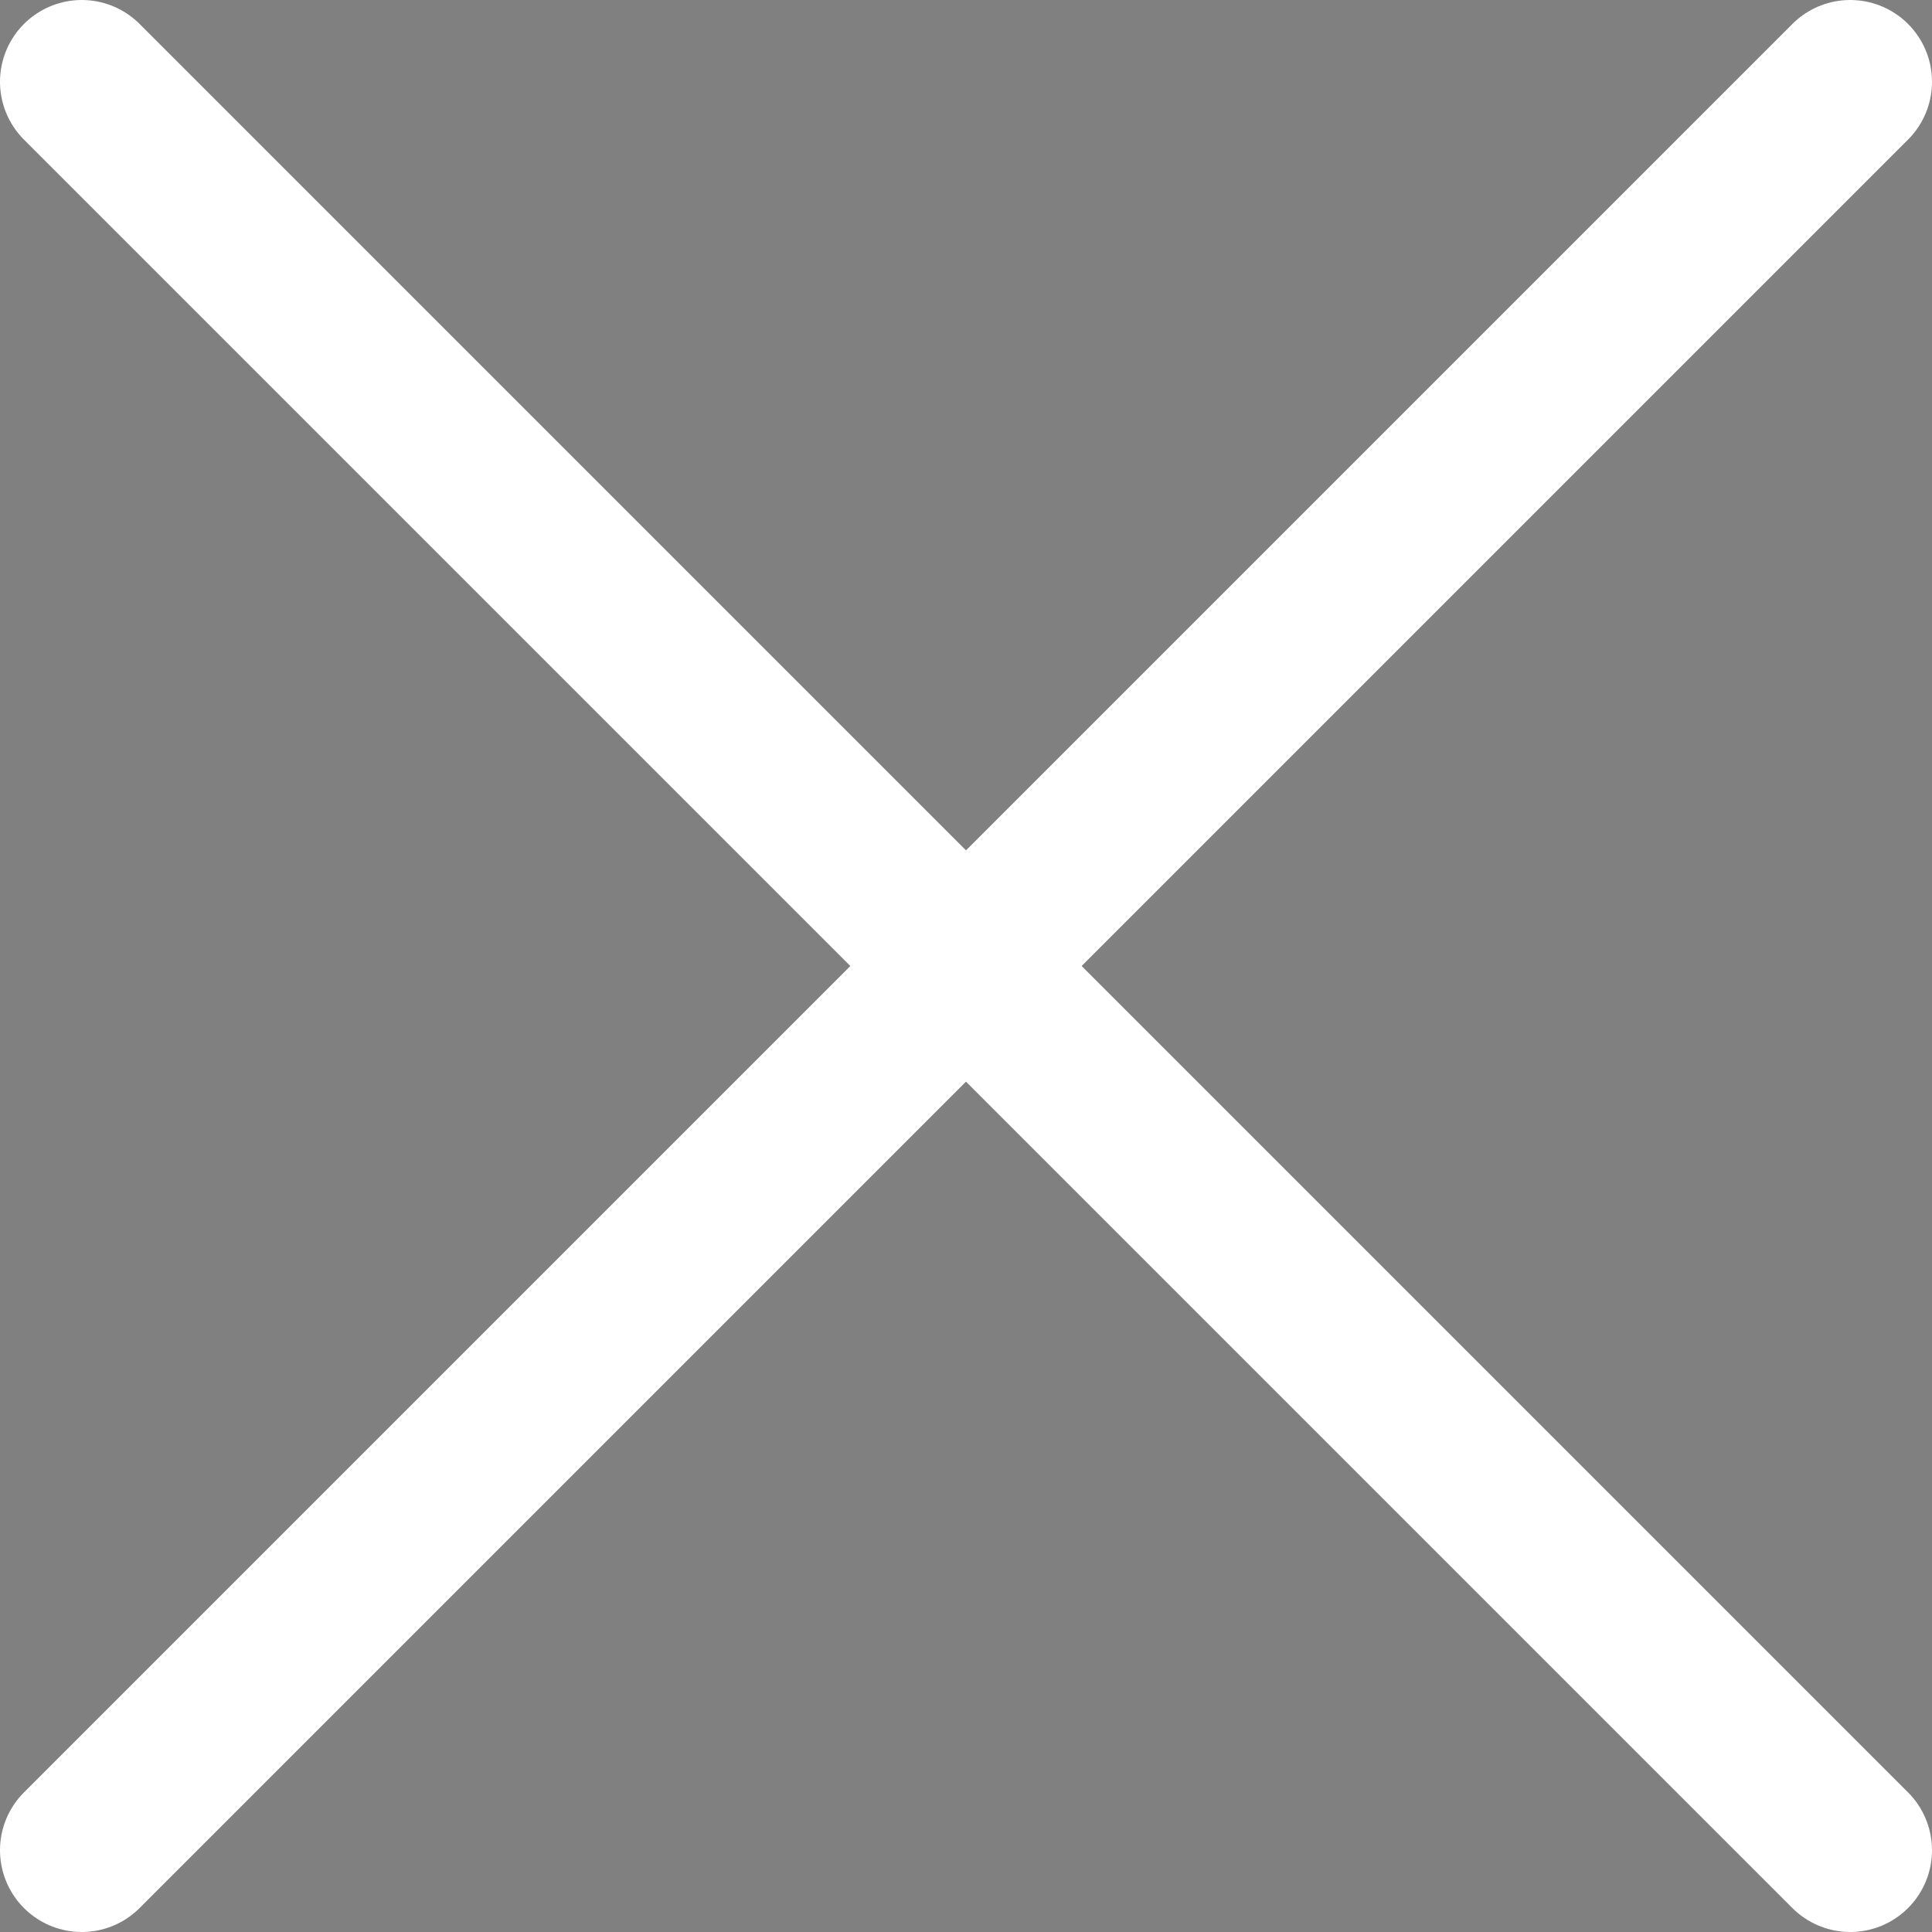 <?xml version="1.0" encoding="UTF-8"?>
<svg width="10" height="10" version="1.1" viewBox="0 0 2.646 2.646" xmlns="http://www.w3.org/2000/svg">
 <rect x="0" y="0" width="2.646" height="2.646" fill="#808080" stroke="none"/>
 <g transform="translate(-.794 -.794)" stroke="#fff" stroke-linecap="round" stroke-width=".224px">
  <path d="m0.906 0.906 2.422 2.422"/>
  <path d="m3.328 0.906-2.422 2.422"/>
 </g>
</svg>

